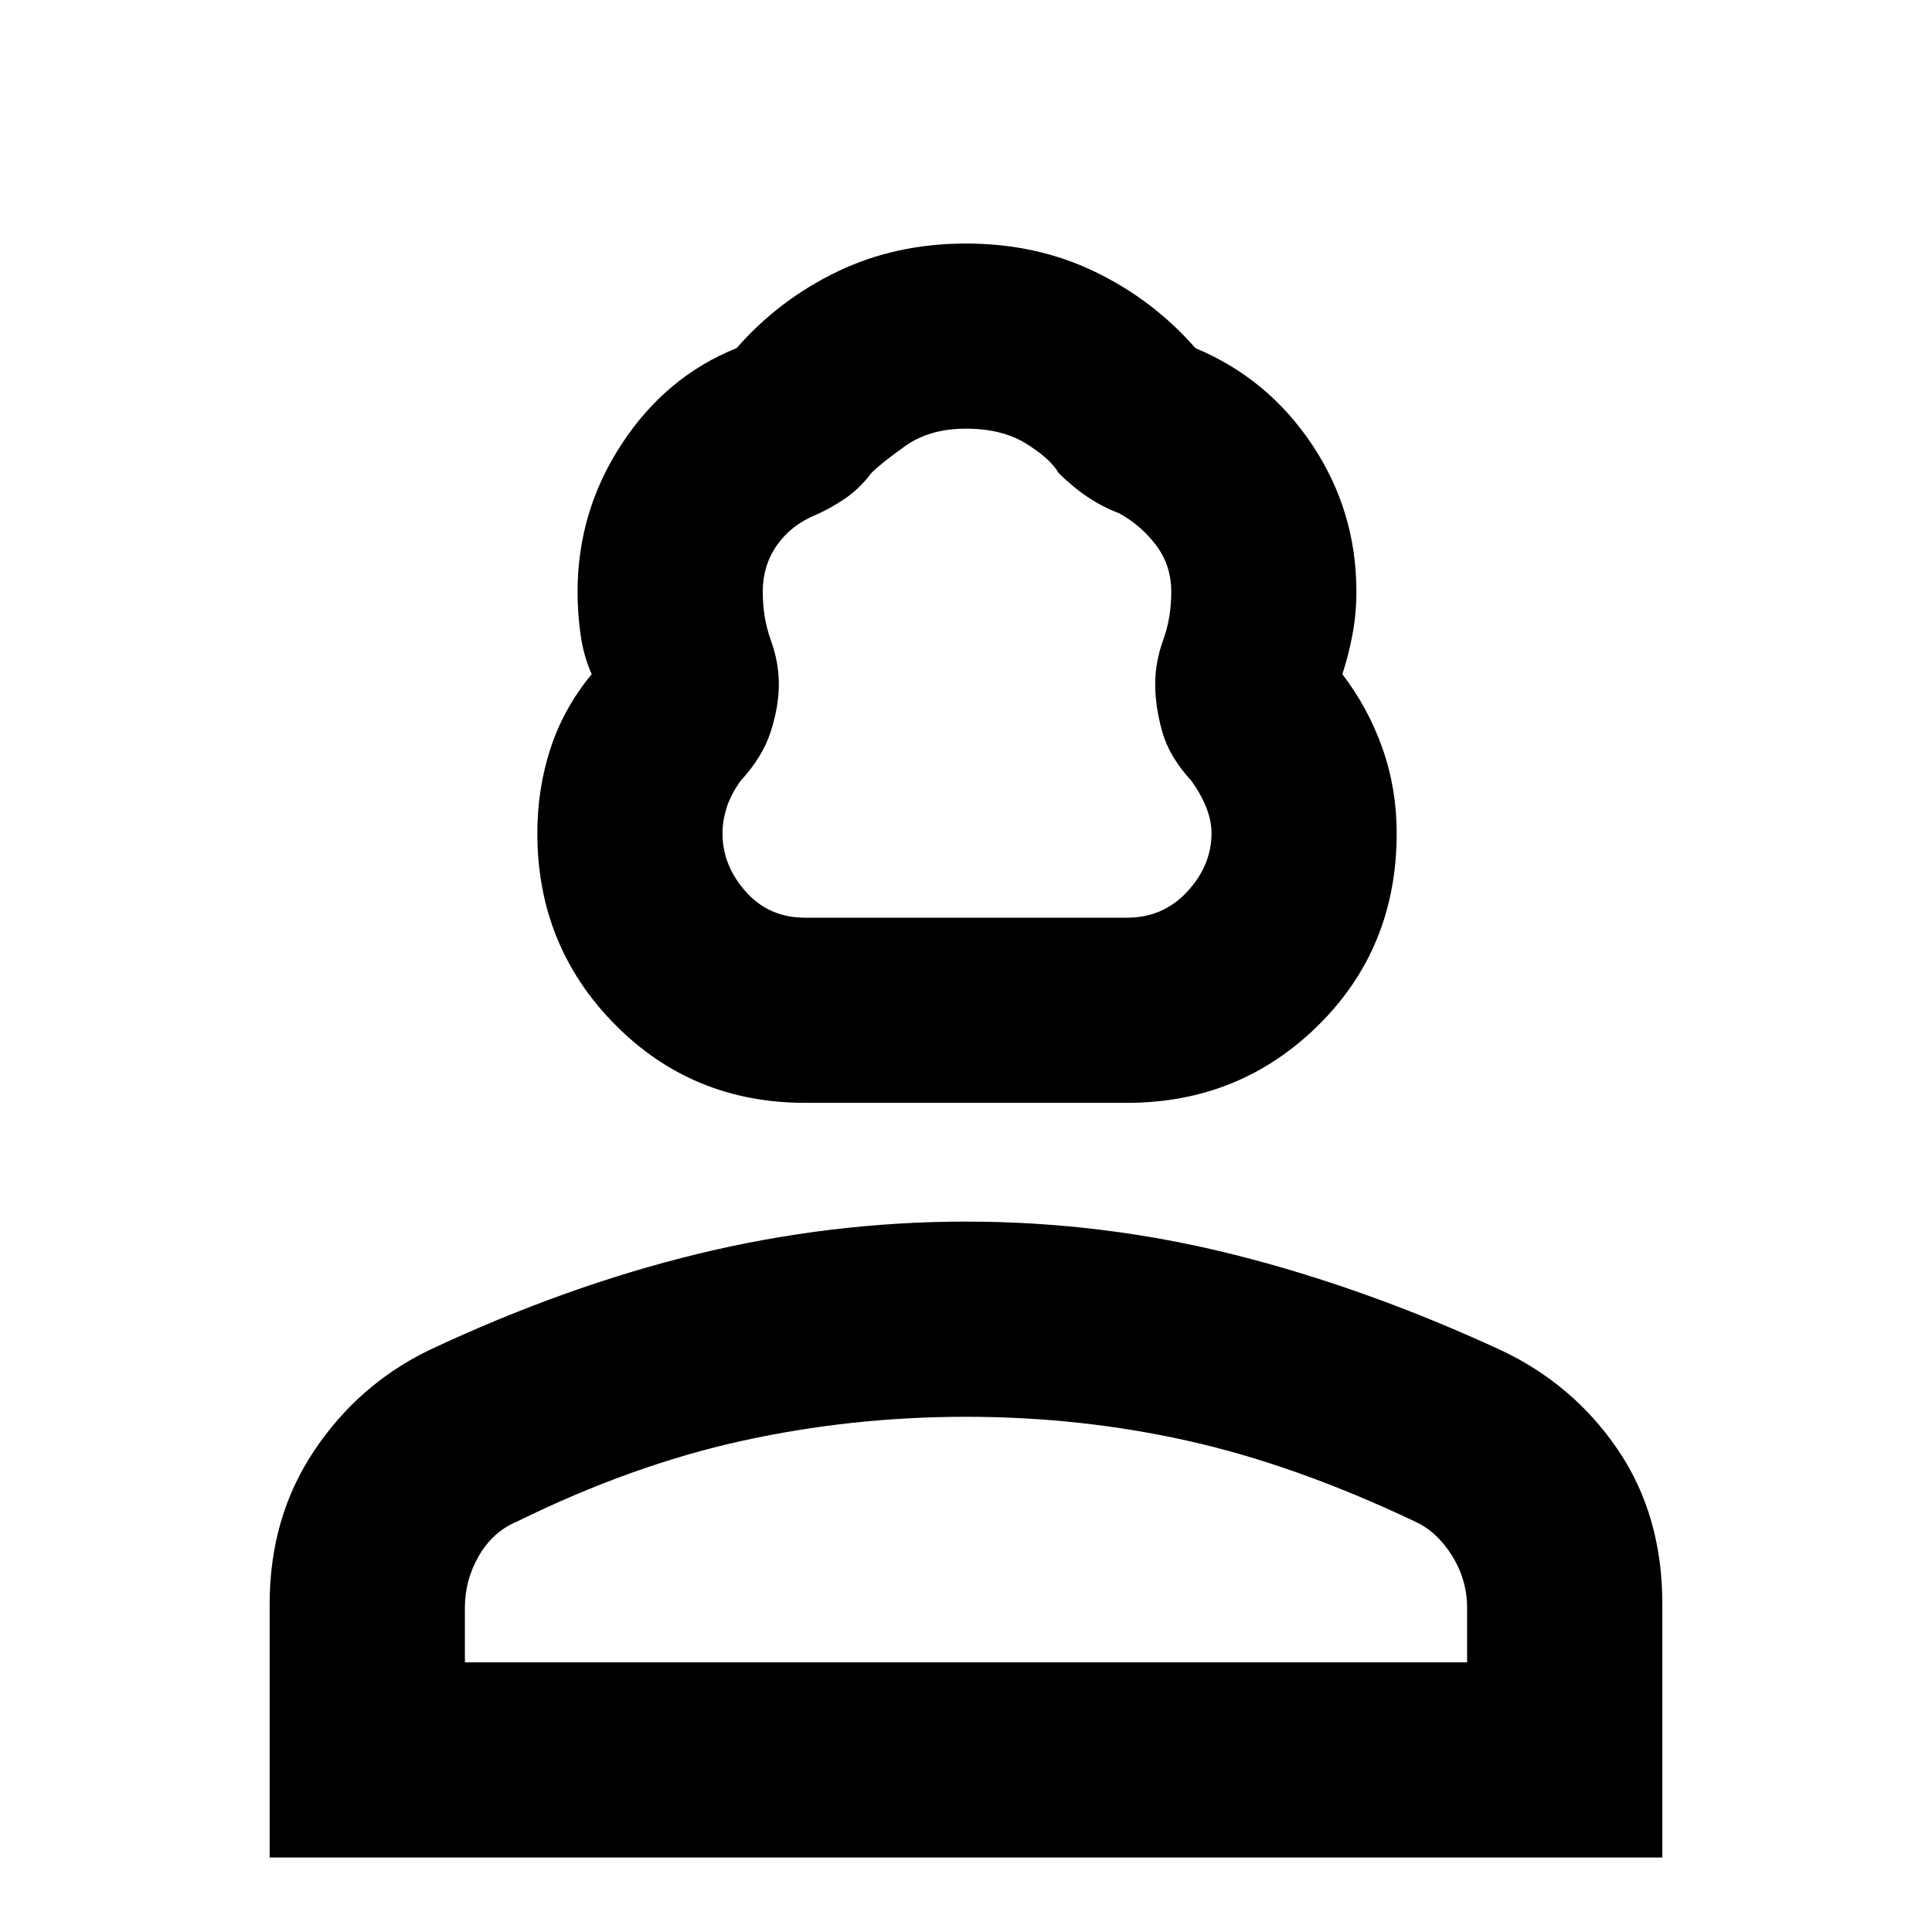 <svg xmlns="http://www.w3.org/2000/svg" height="40" width="40"><path d="M16.667 22.833q-2.334 0-3.938-1.625t-1.604-3.958q0-.917.271-1.75t.854-1.542q-.167-.375-.229-.812-.063-.438-.063-.896 0-1.667.917-3.062.917-1.396 2.375-1.98.875-1 2.083-1.583 1.209-.583 2.667-.583 1.458 0 2.667.583 1.208.583 2.083 1.583 1.5.625 2.417 2 .916 1.375.916 3.042 0 .458-.083.896-.083.437-.208.812.541.709.833 1.542.292.833.292 1.75 0 2.375-1.625 3.979t-3.959 1.604Zm0-3.833h6.666q.75 0 1.25-.542.5-.541.5-1.208 0-.25-.104-.521t-.312-.562q-.459-.5-.605-1.021-.145-.521-.145-.979 0-.459.166-.917.167-.458.167-1t-.312-.958q-.313-.417-.771-.667-.334-.125-.646-.333-.313-.209-.604-.5-.167-.292-.667-.604-.5-.313-1.25-.313t-1.25.354q-.5.354-.708.563-.25.333-.563.541-.312.209-.604.334-.5.208-.792.625-.291.416-.291.958t.166 1q.167.458.167.917 0 .458-.167.979-.166.521-.625 1.021-.208.291-.291.562-.084.271-.084.521 0 .667.48 1.208.479.542 1.229.542ZM5.583 38.458v-5.25q0-1.791.917-3.166t2.375-2.084q2.833-1.333 5.583-2 2.75-.666 5.542-.666 2.833 0 5.562.687 2.73.688 5.521 1.979 1.5.709 2.417 2.063.917 1.354.917 3.187v5.25Zm4.042-4.041h20.75v-1.125q0-.584-.313-1.084-.312-.5-.77-.708-2.459-1.167-4.688-1.667-2.229-.5-4.604-.5t-4.646.5q-2.271.5-4.646 1.667-.5.208-.791.708-.292.5-.292 1.084Zm10.375 0ZM20 19Z"/></svg>